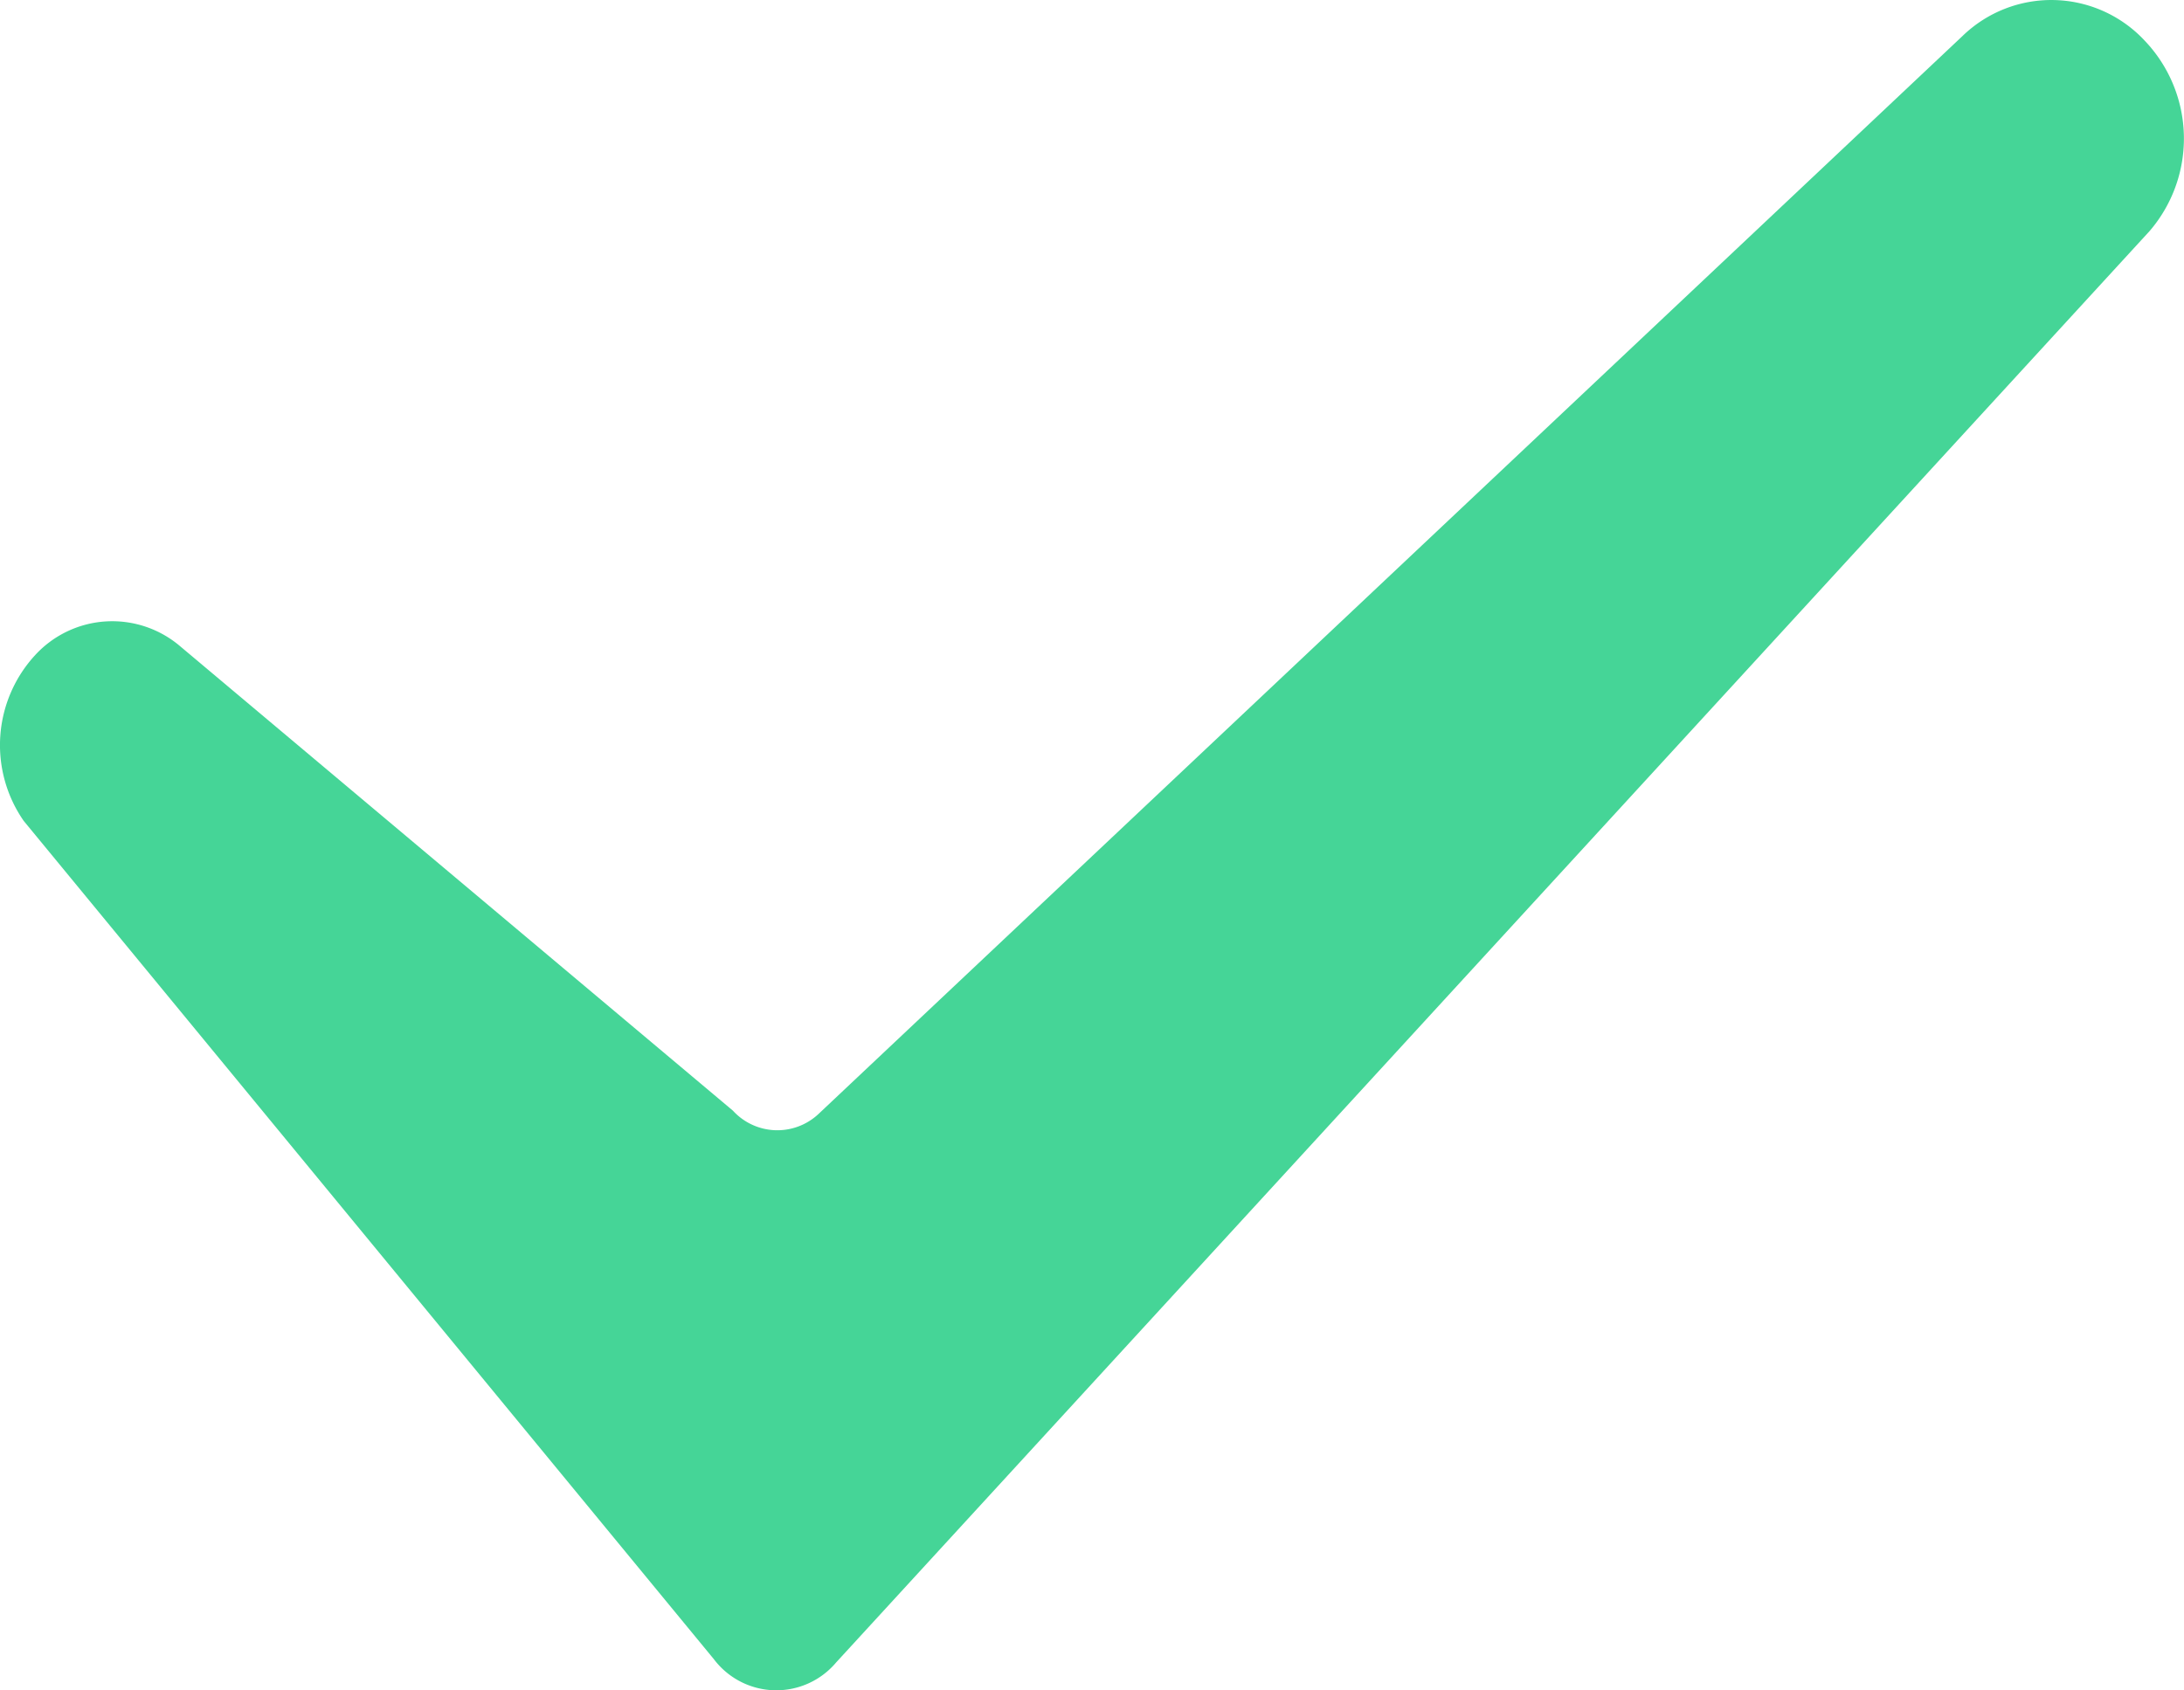 <svg xmlns="http://www.w3.org/2000/svg" width="59.654" height="46.18" viewBox="0 0 59.654 46.18">
  <g id="Group_7529" data-name="Group 7529" transform="translate(-114.498 -110.057)" style="isolation: isolate">
    <path id="Path_339" data-name="Path 339" d="M133.995,155.385l-18.849-22.9a3.629,3.629,0,0,1,.315-4.533h0a2.858,2.858,0,0,1,3.967-.231l15.089,12.68a1.643,1.643,0,0,0,2.334.094L168.1,111.043a3.484,3.484,0,0,1,4.988.135h0a3.875,3.875,0,0,1,.117,5.2l-35.87,39.1A2.136,2.136,0,0,1,133.995,155.385Z" transform="translate(0 0)" fill="#45d597"/>
  </g>
</svg>

